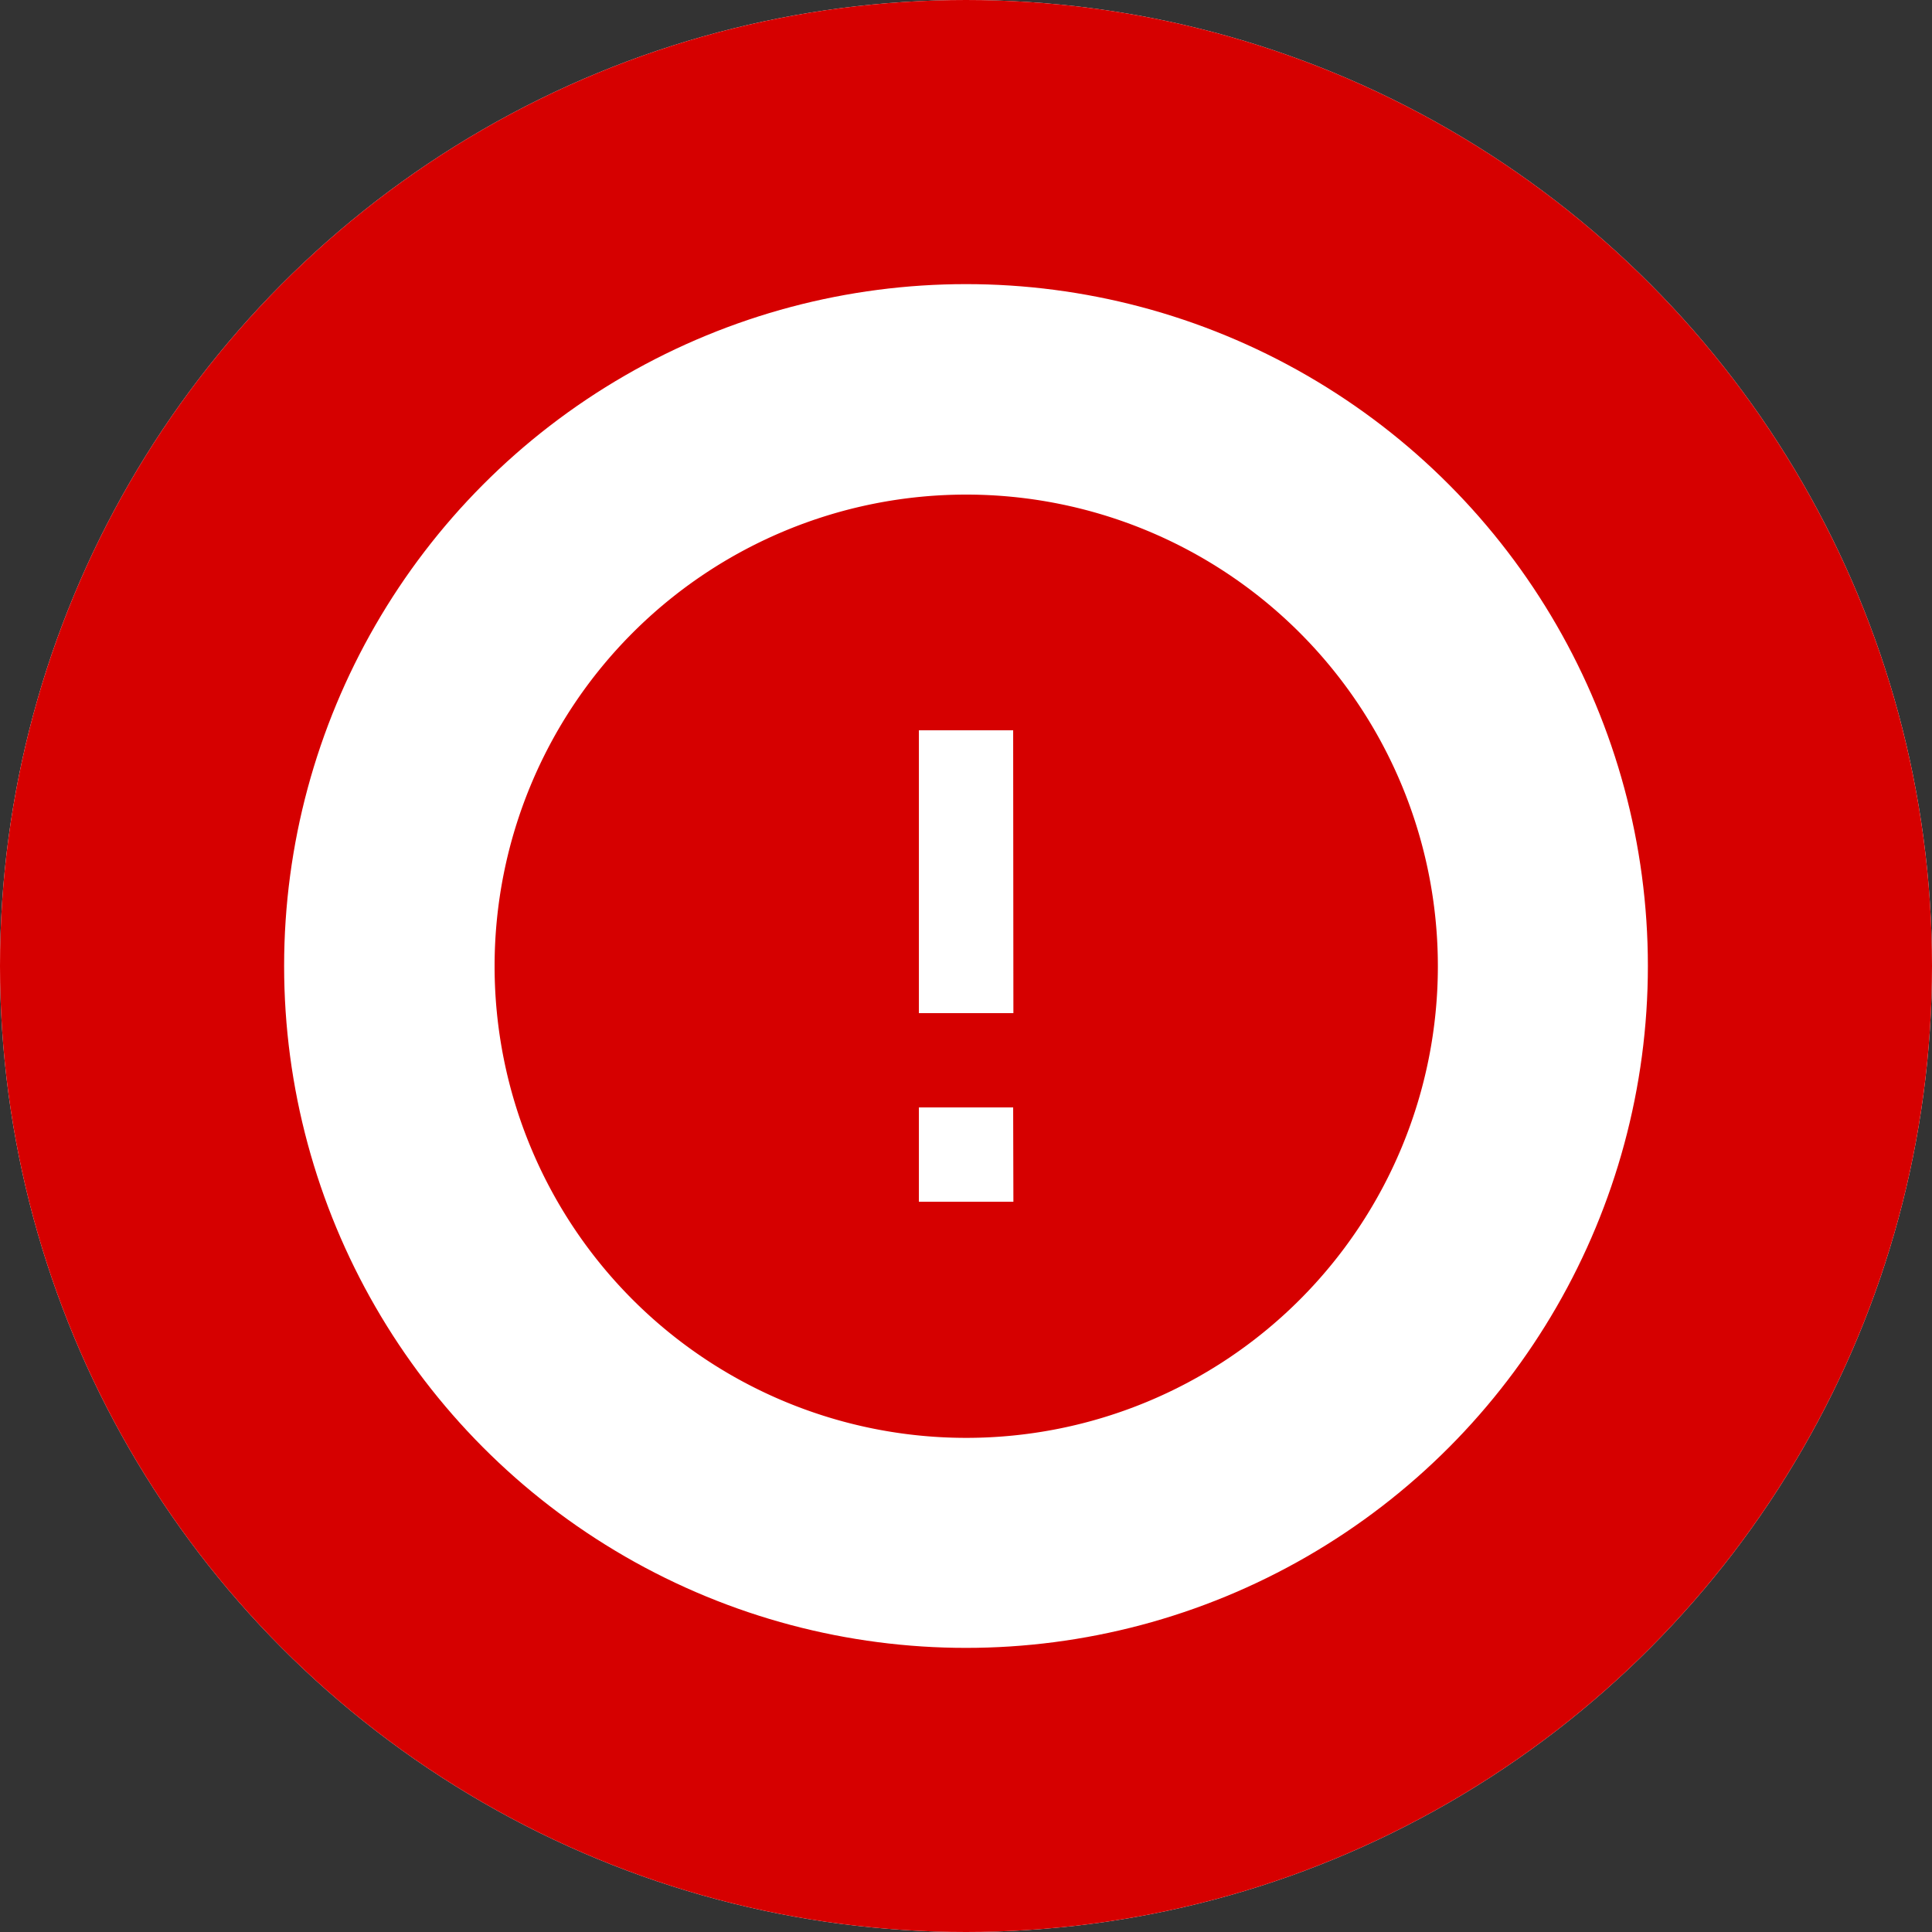 <svg id="Group_13698" data-name="Group 13698" xmlns="http://www.w3.org/2000/svg" width="34" height="34" viewBox="0 0 34 34">
  <rect x="0" y="0" width="34" height="34" fill="#333333" stroke="none"/>
  <g id="Ellipse_73" data-name="Ellipse 73" fill="#fff" stroke="#d60000" stroke-width="5">
    <circle cx="17" cy="17" r="17" stroke="none"/>
    <circle cx="17" cy="17" r="14.5" fill="none"/>
  </g>
  <g id="error_black_24dp_1_" data-name="error_black_24dp (1)" transform="translate(7 7)">
    <path id="Path_293" data-name="Path 293" d="M0,0H20V20H0Z" fill="none"/>
    <path id="Path_294" data-name="Path 294" d="M10.3,2a8.3,8.3,0,1,0,8.3,8.3A8.3,8.3,0,0,0,10.3,2Zm.83,12.445H9.467V12.785h1.659Zm0-3.319H9.467V6.148h1.659Z" transform="translate(-0.296 -0.296)" fill="#d60000"/>
  </g>
</svg>
